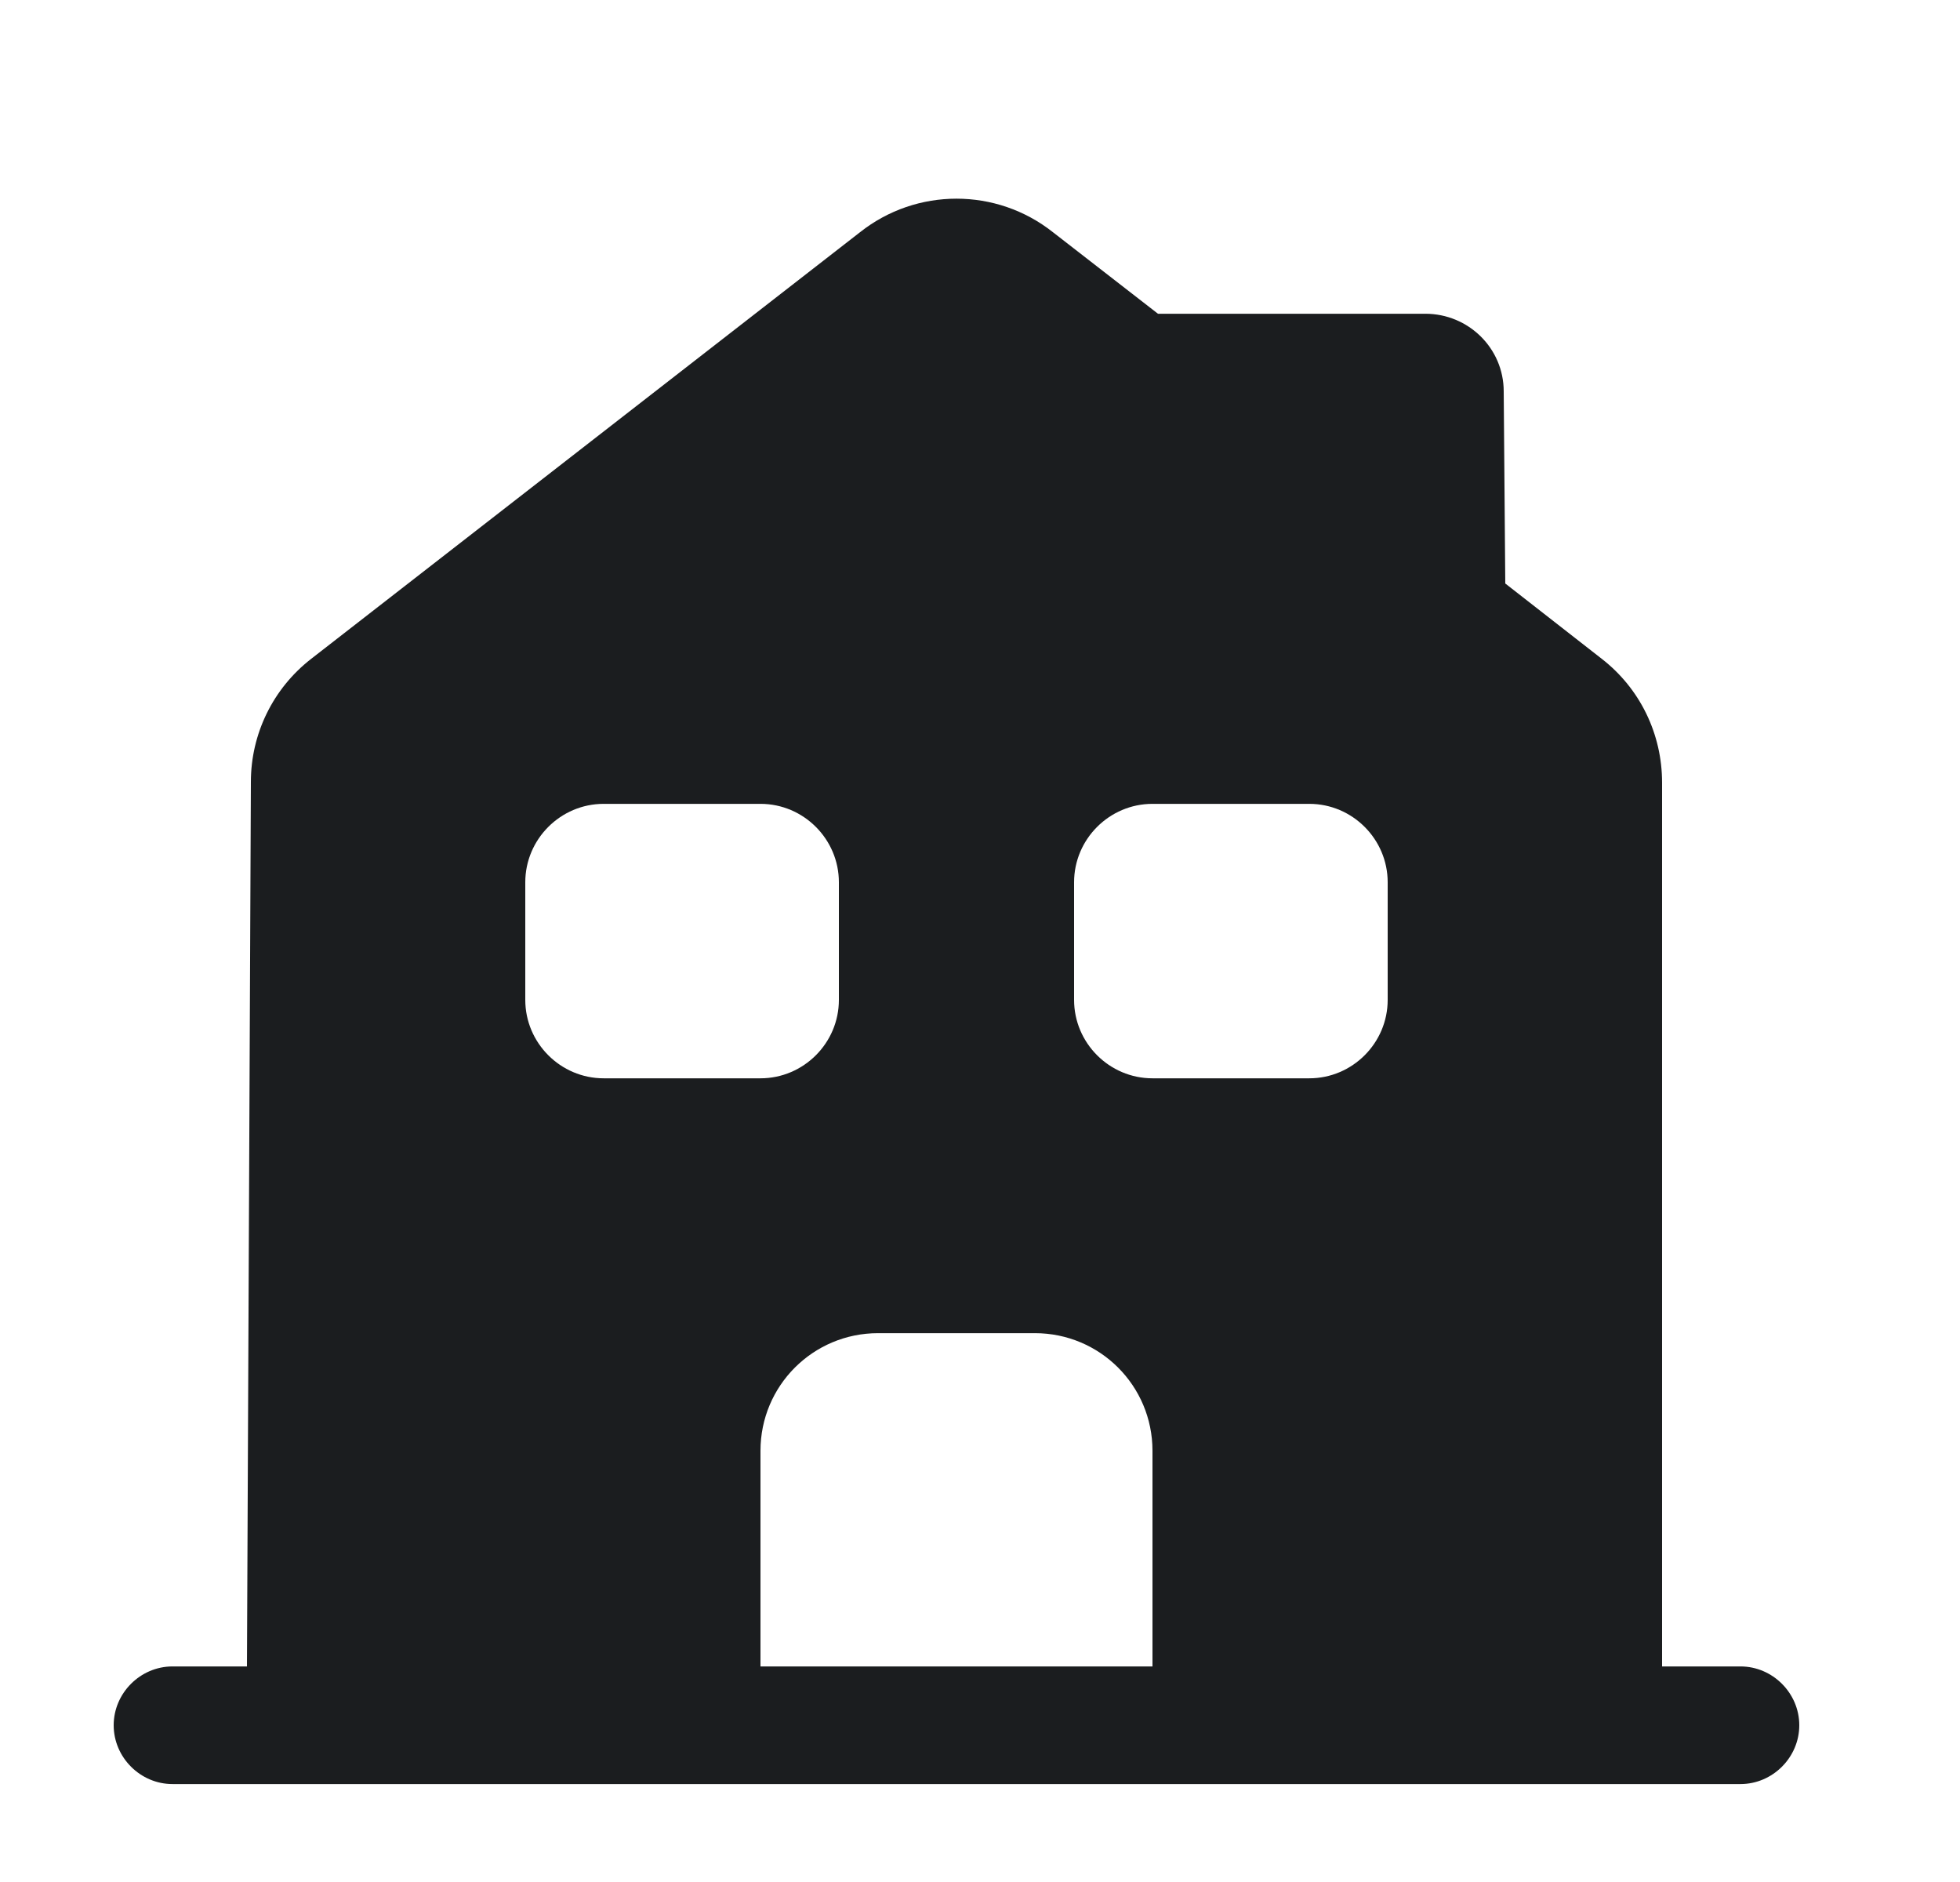 <svg width="25" height="24" viewBox="0 0 25 24" fill="none" xmlns="http://www.w3.org/2000/svg">
<path d="M22.2 21.251H21.2V9.981C21.2 9.361 20.92 8.781 20.43 8.401L19.2 7.441L19.18 4.991C19.18 4.441 18.73 4.001 18.18 4.001H14.77L13.43 2.961C12.71 2.391 11.69 2.391 10.97 2.961L3.97 8.401C3.48 8.781 3.2 9.361 3.2 9.971L3.15 21.251H2.2C1.79 21.251 1.45 21.591 1.45 22.001C1.45 22.411 1.79 22.751 2.2 22.751H22.2C22.61 22.751 22.95 22.411 22.95 22.001C22.95 21.591 22.61 21.251 22.2 21.251ZM6.7 12.751V11.251C6.7 10.701 7.15 10.251 7.7 10.251H9.7C10.25 10.251 10.7 10.701 10.7 11.251V12.751C10.7 13.301 10.25 13.751 9.7 13.751H7.7C7.15 13.751 6.7 13.301 6.7 12.751ZM14.7 21.251H9.7V18.501C9.7 17.671 10.37 17.001 11.2 17.001H13.2C14.03 17.001 14.7 17.671 14.7 18.501V21.251ZM17.7 12.751C17.7 13.301 17.25 13.751 16.7 13.751H14.7C14.15 13.751 13.7 13.301 13.7 12.751V11.251C13.7 10.701 14.15 10.251 14.7 10.251H16.7C17.25 10.251 17.7 10.701 17.7 11.251V12.751Z" fill="#1B1D1F"/>
</svg>
